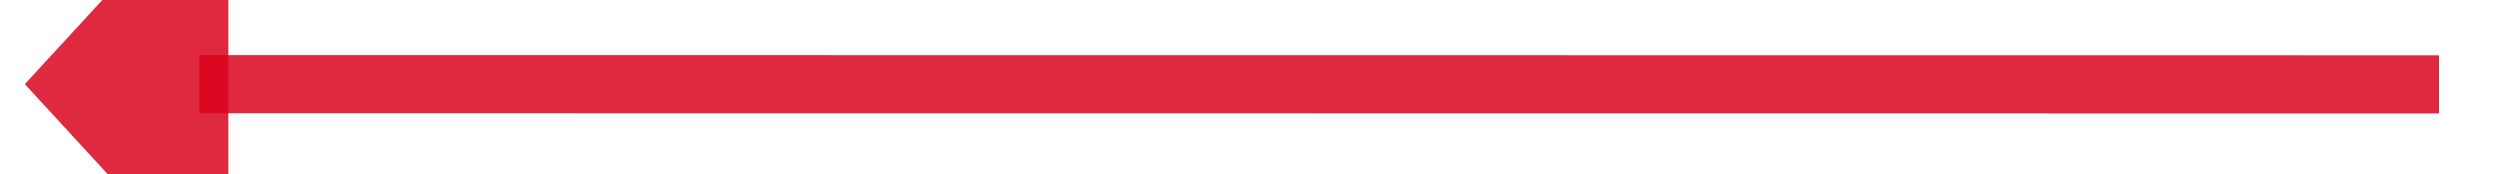 ﻿<?xml version="1.0" encoding="utf-8"?>
<svg version="1.1" xmlns:xlink="http://www.w3.org/1999/xlink" width="86px" height="6px" viewBox="450 234  86 6" xmlns="http://www.w3.org/2000/svg">
  <g transform="matrix(-1 0.024 -0.024 -1 991.566 462.055 )">
    <path d="M 452 236  L 529.002 237.855  " stroke-width="2" stroke="#d9001b" fill="none" stroke-opacity="0.839" />
    <path d="M 527.819 245.429  L 535 238  L 528.185 230.234  L 527.819 245.429  Z " fill-rule="nonzero" fill="#d9001b" stroke="none" fill-opacity="0.839" />
  </g>
</svg>